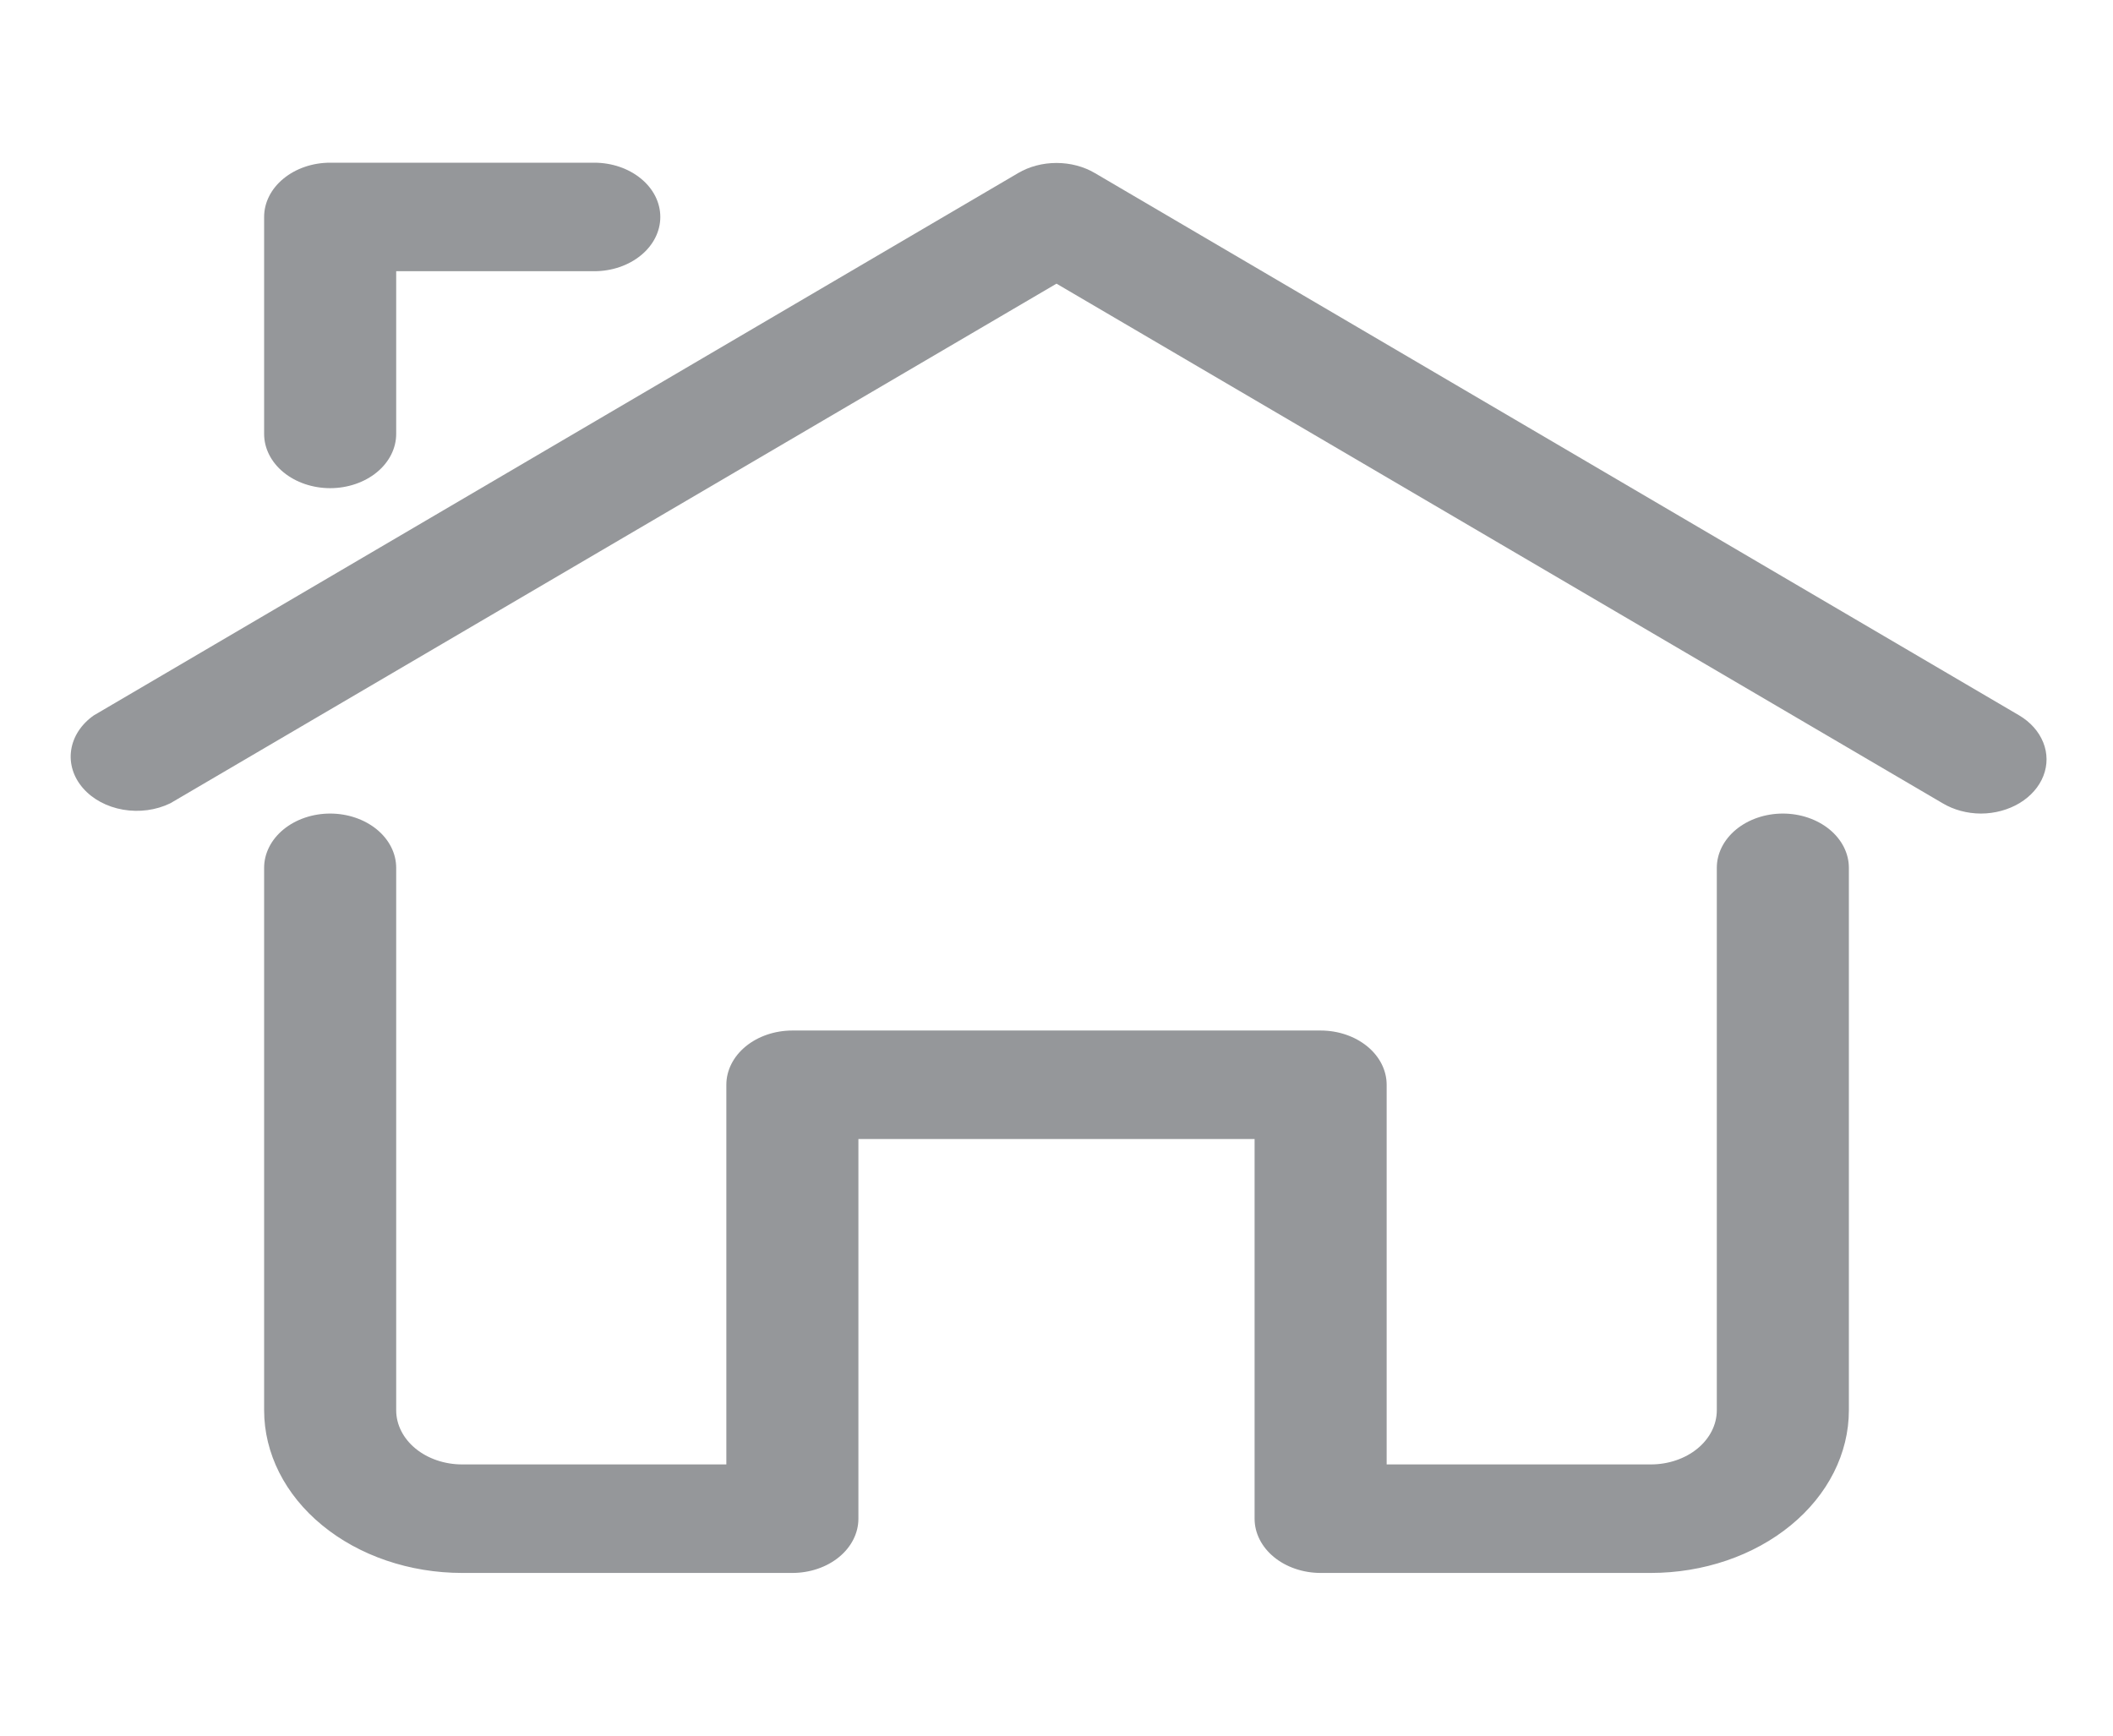 <svg width="56" height="46" viewBox="0 0 56 46" fill="none" xmlns="http://www.w3.org/2000/svg">
<path d="M52.5 21.562C52.135 21.561 51.78 21.465 51.485 21.289L28 7.518L4.515 21.289C4.138 21.473 3.691 21.533 3.263 21.459C2.834 21.385 2.455 21.182 2.2 20.889C1.945 20.597 1.833 20.237 1.886 19.88C1.939 19.522 2.152 19.195 2.485 18.961L26.985 4.586C27.281 4.412 27.636 4.319 28 4.319C28.364 4.319 28.719 4.412 29.015 4.586L53.515 18.961C53.814 19.138 54.036 19.389 54.151 19.677C54.267 19.965 54.268 20.275 54.155 20.564C54.043 20.852 53.822 21.104 53.525 21.284C53.227 21.463 52.869 21.561 52.5 21.562Z" fill="#95979A"/>
<path d="M8.75 12.938C8.286 12.938 7.841 12.786 7.513 12.517C7.184 12.247 7 11.881 7 11.5V5.75C7 5.369 7.184 5.003 7.513 4.734C7.841 4.464 8.286 4.312 8.75 4.312H15.75C16.214 4.312 16.659 4.464 16.987 4.734C17.316 5.003 17.5 5.369 17.5 5.75C17.5 6.131 17.316 6.497 16.987 6.766C16.659 7.036 16.214 7.188 15.75 7.188H10.5V11.5C10.5 11.881 10.316 12.247 9.987 12.517C9.659 12.786 9.214 12.938 8.75 12.938Z" fill="#95979A"/>
<path d="M43.75 41.688H35C34.536 41.688 34.091 41.536 33.763 41.267C33.434 40.997 33.25 40.631 33.25 40.25V30.188H22.75V40.25C22.75 40.631 22.566 40.997 22.237 41.267C21.909 41.536 21.464 41.688 21 41.688H12.25C10.858 41.688 9.522 41.233 8.538 40.424C7.553 39.616 7 38.519 7 37.375V23C7 22.619 7.184 22.253 7.513 21.983C7.841 21.714 8.286 21.562 8.75 21.562C9.214 21.562 9.659 21.714 9.987 21.983C10.316 22.253 10.5 22.619 10.5 23V37.375C10.5 37.756 10.684 38.122 11.013 38.392C11.341 38.661 11.786 38.812 12.25 38.812H19.25V28.75C19.25 28.369 19.434 28.003 19.763 27.733C20.091 27.464 20.536 27.312 21 27.312H35C35.464 27.312 35.909 27.464 36.237 27.733C36.566 28.003 36.75 28.369 36.75 28.75V38.812H43.75C44.214 38.812 44.659 38.661 44.987 38.392C45.316 38.122 45.5 37.756 45.5 37.375V23C45.5 22.619 45.684 22.253 46.013 21.983C46.341 21.714 46.786 21.562 47.25 21.562C47.714 21.562 48.159 21.714 48.487 21.983C48.816 22.253 49 22.619 49 23V37.375C49 38.519 48.447 39.616 47.462 40.424C46.478 41.233 45.142 41.688 43.75 41.688V41.688Z" fill="#95979A"/>
</svg>
